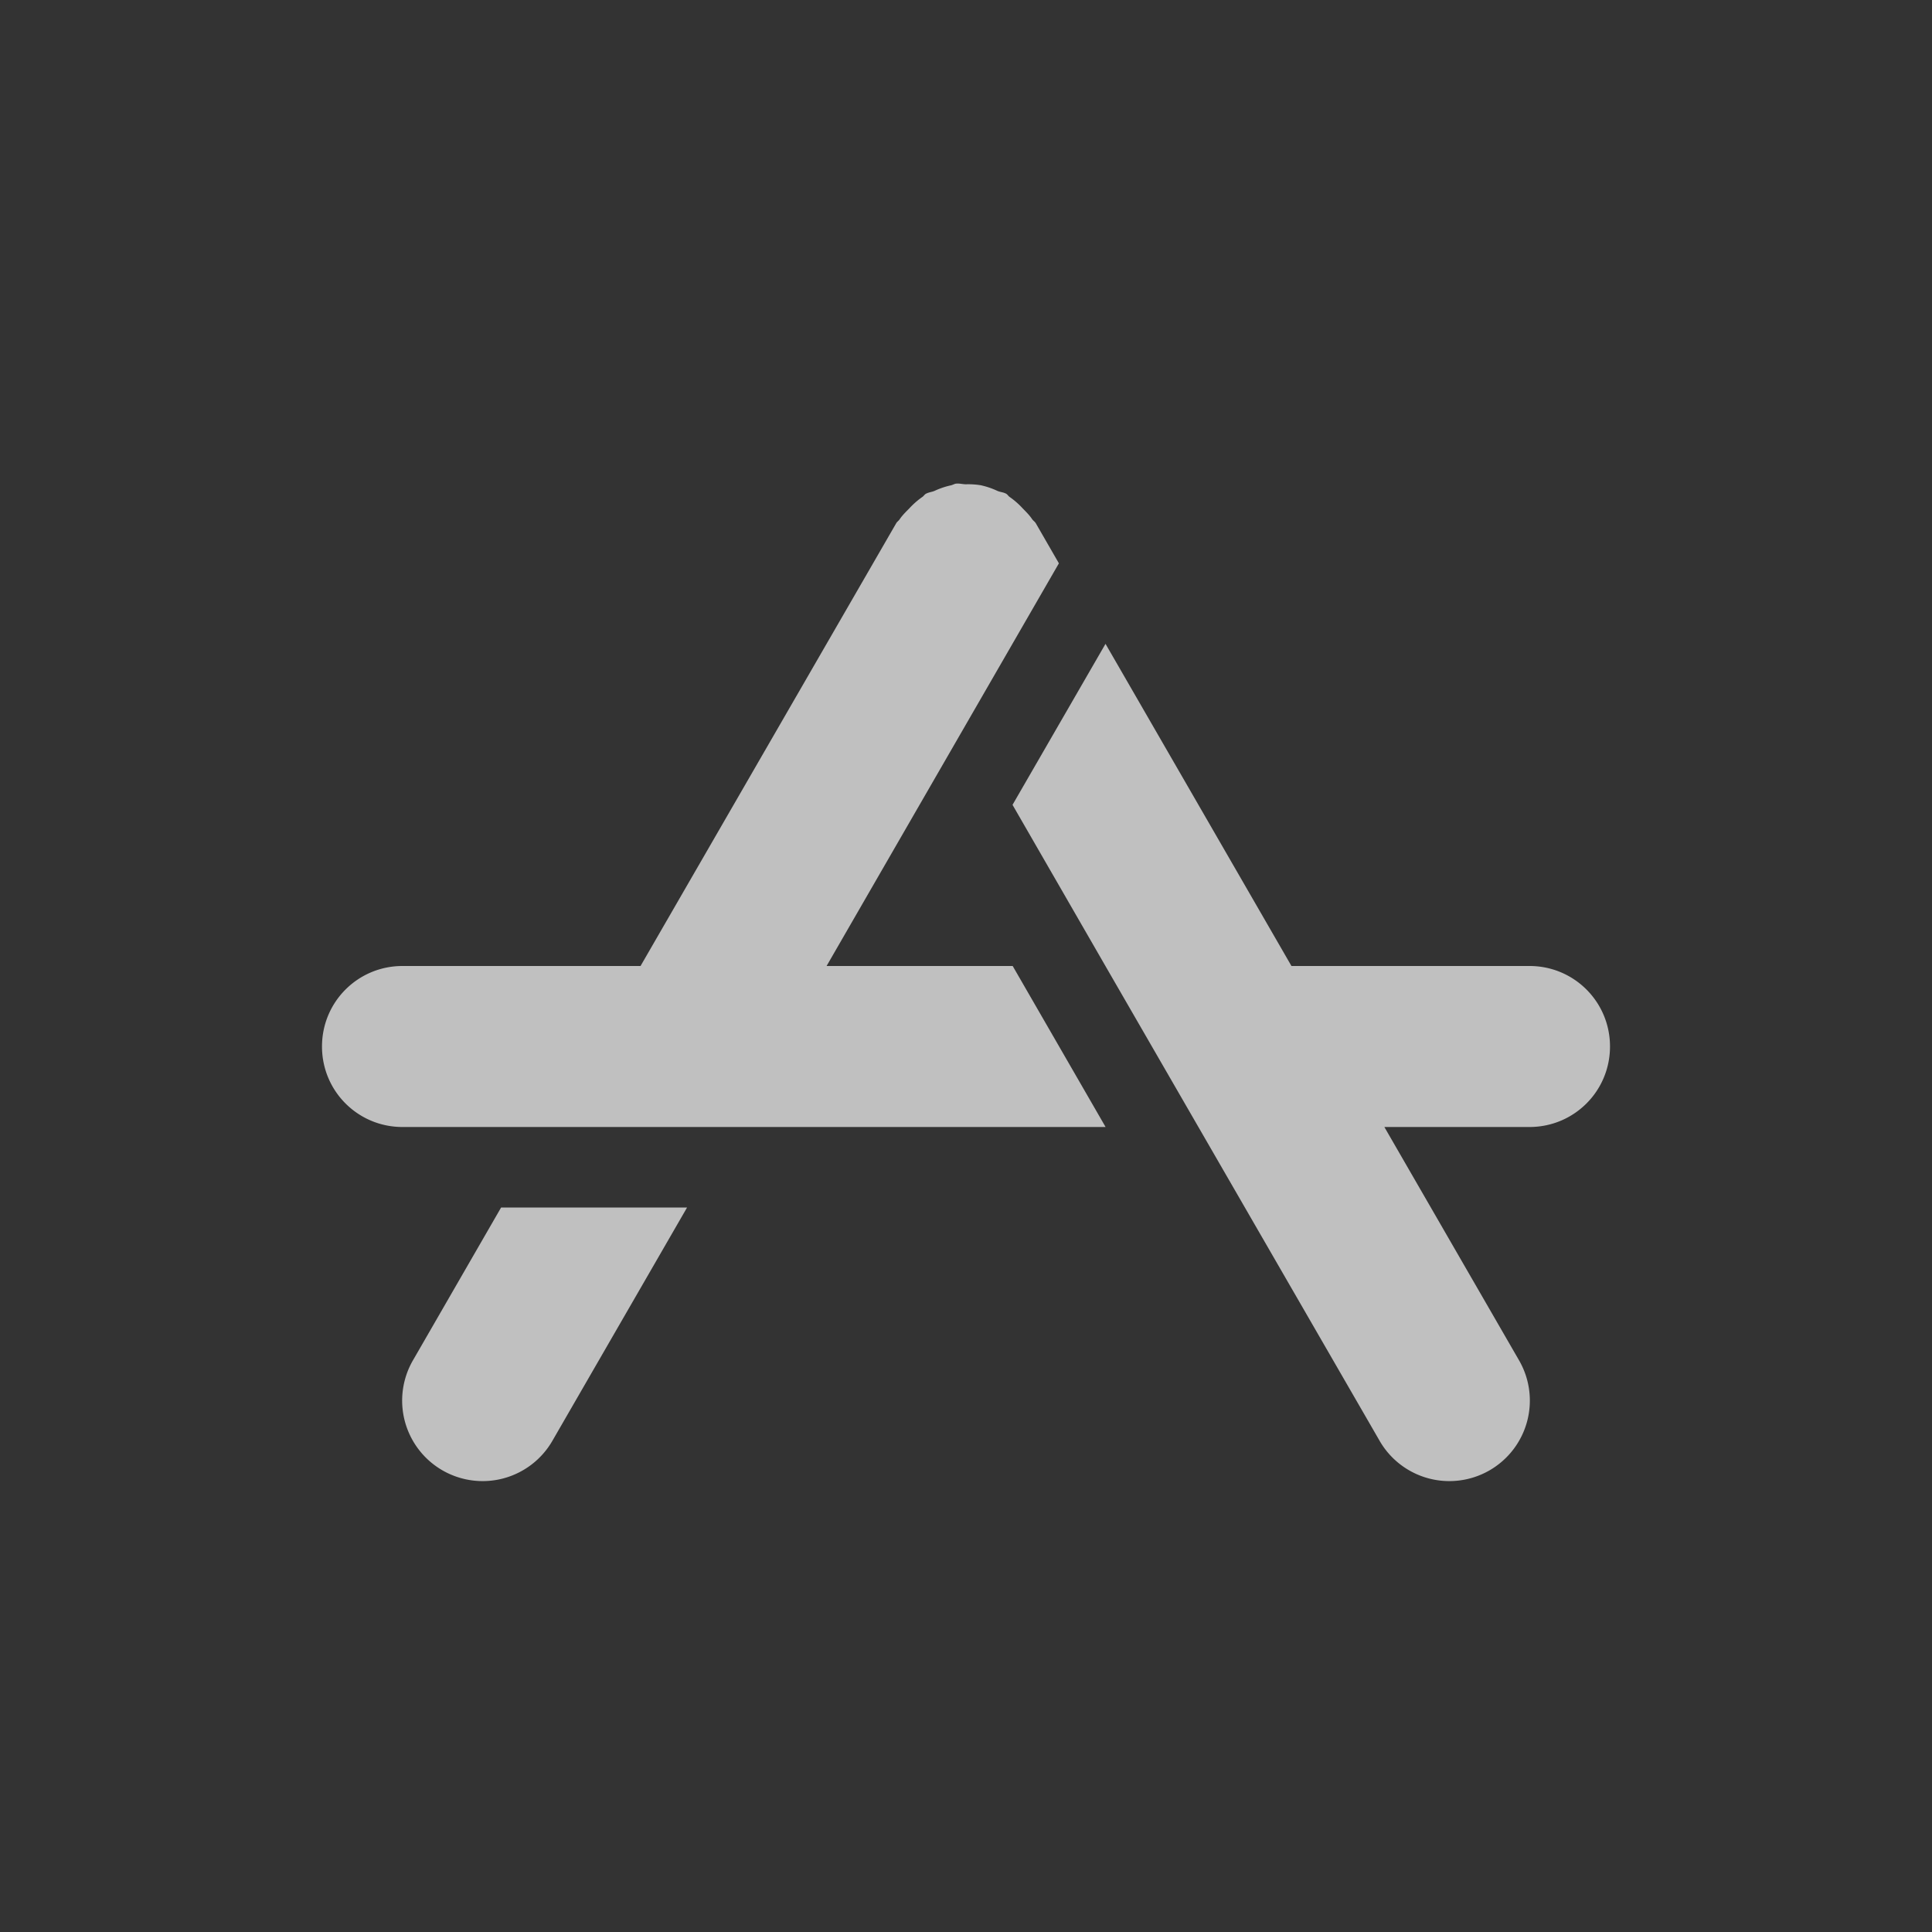 <svg xmlns="http://www.w3.org/2000/svg" width="24" height="24">
    <rect width="100%" height="100%" fill="#333333" stroke="none"/>
    <path fill="currentColor" d="M11.877 6.008c-.02.002-.04.015-.06.02a.972.972 0 0 0-.208.07c-.036.015-.074.017-.109.037-.017.01-.026.028-.043.039a.976.976 0 0 0-.16.14c-.043.044-.086.085-.12.135-.012.02-.032.03-.044.051L7.957 12H5c-.554 0-1 .446-1 1s.446 1 1 1h8.734l-1.154-2h-2.312L12 8.998l1.154-2-.287-.498c-.012-.02-.032-.032-.045-.05-.033-.05-.076-.092-.119-.136a.975.975 0 0 0-.16-.14c-.017-.011-.026-.03-.043-.04-.035-.02-.073-.02-.11-.036a.972.972 0 0 0-.206-.07.961.961 0 0 0-.184-.012c-.041 0-.082-.013-.123-.008zm1.856 1.99-1.155 2L13.732 12l1.155 2 2.248 3.893a1 1 0 1 0 1.732-1L17.197 14H19c.554 0 1-.446 1-1s-.446-1-1-1h-2.957l-2.31-4.002zM6.225 15l-1.092 1.893a1 1 0 1 0 1.732 1L8.535 15h-2.31z" style="color:#fdfdfd;opacity:.7"/>
</svg>
